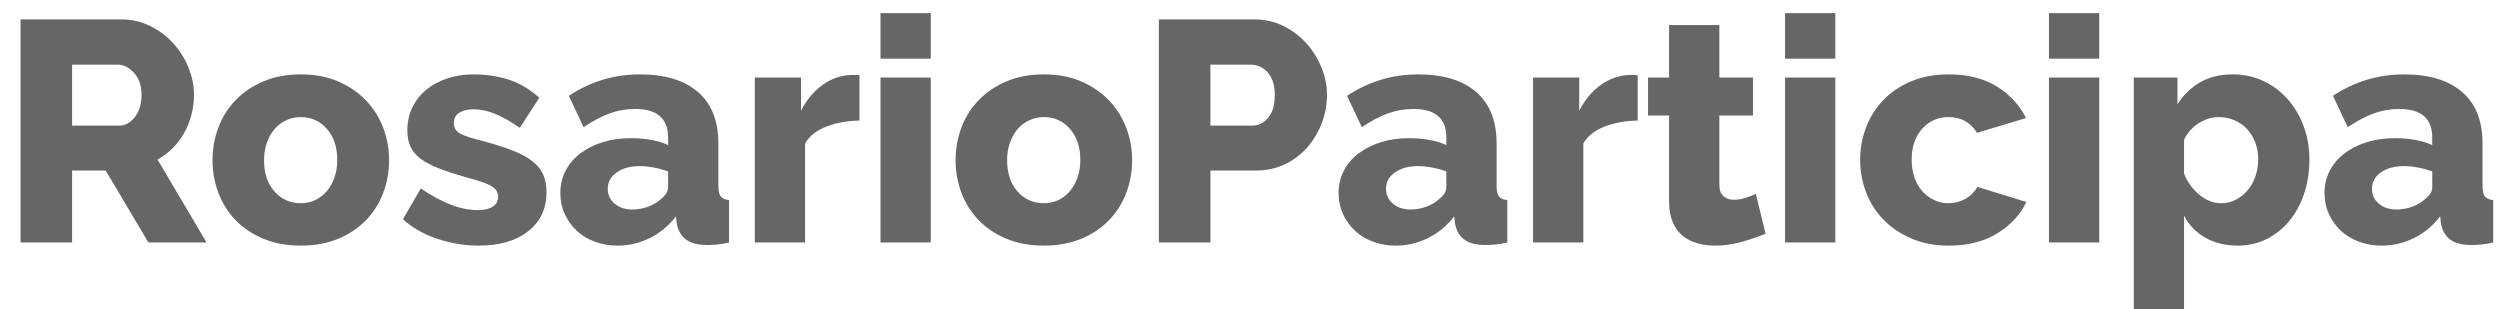 <?xml version="1.0" encoding="utf-8"?>
<!-- Generator: Adobe Illustrator 16.0.0, SVG Export Plug-In . SVG Version: 6.00 Build 0)  -->
<!DOCTYPE svg PUBLIC "-//W3C//DTD SVG 1.1//EN" "http://www.w3.org/Graphics/SVG/1.1/DTD/svg11.dtd">
<svg version="1.1" id="Capa_1" xmlns="http://www.w3.org/2000/svg" xmlns:xlink="http://www.w3.org/1999/xlink" x="0px" y="0px"
	 width="202px" height="25px" viewBox="-0.333 7.5 202 25" enable-background="new -0.333 7.5 202 25" xml:space="preserve">
<g enable-background="new    ">
	<path fill="#666666" d="M1.328,27.092V9.067h8.124c0.846,0,1.629,0.177,2.348,0.534c0.719,0.355,1.341,0.821,1.865,1.396
		c0.524,0.576,0.936,1.228,1.231,1.955c0.296,0.728,0.445,1.464,0.445,2.209c0,0.559-0.069,1.096-0.204,1.612
		c-0.136,0.517-0.33,1.003-0.584,1.46c-0.254,0.457-0.563,0.867-0.927,1.23c-0.364,0.364-0.775,0.673-1.231,0.927l3.96,6.702h-4.697
		l-3.452-5.815H5.492v5.814H1.328z M5.492,17.648h3.807c0.491,0,0.914-0.232,1.27-0.697s0.533-1.063,0.533-1.79
		c0-0.745-0.203-1.336-0.609-1.777c-0.407-0.44-0.847-0.66-1.321-0.66h-3.68V17.648z"/>
	<path fill="#666666" d="M23.973,27.346c-1.134,0-2.146-0.187-3.034-0.559c-0.889-0.372-1.638-0.875-2.248-1.511
		c-0.608-0.635-1.069-1.37-1.383-2.208c-0.313-0.838-0.47-1.715-0.47-2.627c0-0.914,0.157-1.79,0.47-2.627
		c0.313-0.839,0.774-1.575,1.383-2.209c0.609-0.635,1.359-1.143,2.248-1.523c0.888-0.382,1.899-0.572,3.034-0.572
		c1.133,0,2.141,0.19,3.021,0.572c0.879,0.38,1.625,0.888,2.234,1.523c0.609,0.634,1.074,1.371,1.396,2.209
		c0.321,0.837,0.482,1.713,0.482,2.627c0,0.915-0.156,1.791-0.47,2.627c-0.313,0.838-0.774,1.573-1.383,2.208
		c-0.61,0.636-1.358,1.139-2.247,1.511C26.119,27.159,25.106,27.346,23.973,27.346z M21.002,20.441c0,1.05,0.279,1.892,0.838,2.526
		c0.559,0.635,1.269,0.952,2.132,0.952c0.423,0,0.813-0.084,1.169-0.253c0.355-0.171,0.664-0.408,0.926-0.712
		c0.263-0.304,0.469-0.672,0.622-1.104c0.153-0.433,0.229-0.901,0.229-1.41c0-1.05-0.279-1.892-0.838-2.526
		s-1.261-0.953-2.107-0.953c-0.423,0-0.816,0.085-1.18,0.255c-0.365,0.169-0.678,0.406-0.939,0.71
		c-0.263,0.305-0.47,0.672-0.623,1.104C21.079,19.463,21.002,19.934,21.002,20.441z"/>
	<path fill="#666666" d="M38.367,27.346c-1.135,0-2.251-0.181-3.352-0.545c-1.1-0.363-2.031-0.893-2.793-1.587l1.447-2.488
		c0.813,0.559,1.604,0.991,2.374,1.295c0.77,0.305,1.51,0.456,2.222,0.456c0.524,0,0.93-0.092,1.219-0.278
		c0.287-0.187,0.432-0.457,0.432-0.812c0-0.356-0.183-0.64-0.546-0.851c-0.364-0.212-1.002-0.437-1.917-0.674
		c-0.897-0.255-1.654-0.499-2.272-0.735c-0.618-0.236-1.121-0.5-1.511-0.787c-0.389-0.288-0.668-0.618-0.837-0.99
		c-0.17-0.373-0.253-0.813-0.253-1.32c0-0.676,0.136-1.294,0.406-1.853c0.271-0.558,0.644-1.032,1.118-1.422
		c0.473-0.389,1.036-0.693,1.688-0.913c0.652-0.221,1.358-0.33,2.121-0.33c0.998,0,1.933,0.136,2.805,0.407
		c0.872,0.271,1.713,0.761,2.525,1.472l-1.574,2.437c-0.761-0.524-1.438-0.906-2.03-1.143c-0.593-0.236-1.168-0.355-1.726-0.355
		c-0.441,0-0.813,0.089-1.118,0.267s-0.457,0.461-0.457,0.85c0,0.373,0.165,0.652,0.495,0.838s0.943,0.39,1.84,0.609
		c0.948,0.254,1.747,0.508,2.399,0.761c0.651,0.254,1.181,0.538,1.586,0.85c0.406,0.313,0.702,0.673,0.889,1.08
		c0.186,0.405,0.278,0.888,0.278,1.447c0,1.32-0.491,2.369-1.473,3.146C41.371,26.957,40.042,27.346,38.367,27.346z"/>
	<path fill="#666666" d="M49.562,27.346c-0.66,0-1.273-0.105-1.84-0.318c-0.567-0.209-1.053-0.507-1.46-0.887
		c-0.406-0.382-0.727-0.83-0.965-1.347c-0.237-0.516-0.355-1.077-0.355-1.688c0-0.659,0.14-1.261,0.419-1.803
		c0.279-0.541,0.673-1.007,1.18-1.396c0.508-0.389,1.108-0.694,1.802-0.914c0.694-0.219,1.464-0.329,2.311-0.329
		c0.559,0,1.1,0.047,1.625,0.14c0.524,0.093,0.981,0.233,1.371,0.419v-0.609c0-1.54-0.889-2.31-2.666-2.31
		c-0.728,0-1.422,0.123-2.082,0.368c-0.66,0.246-1.354,0.614-2.082,1.104l-1.193-2.539c0.88-0.574,1.793-1.006,2.742-1.294
		c0.947-0.288,1.955-0.432,3.021-0.432c2.015,0,3.571,0.475,4.671,1.422c1.1,0.948,1.65,2.335,1.65,4.163v3.427
		c0,0.406,0.063,0.69,0.19,0.85c0.127,0.163,0.352,0.26,0.672,0.295v3.425c-0.355,0.086-0.677,0.14-0.965,0.165
		c-0.288,0.026-0.55,0.039-0.787,0.039c-0.761,0-1.336-0.148-1.726-0.444c-0.39-0.296-0.635-0.716-0.737-1.257l-0.076-0.608
		c-0.593,0.761-1.298,1.346-2.12,1.75C51.343,27.142,50.476,27.346,49.562,27.346z M50.755,24.427c0.44,0,0.867-0.075,1.282-0.229
		s0.757-0.355,1.029-0.609c0.388-0.305,0.583-0.626,0.583-0.965v-1.269c-0.355-0.136-0.741-0.241-1.155-0.318
		c-0.415-0.076-0.799-0.115-1.156-0.115c-0.744,0-1.357,0.172-1.84,0.51s-0.724,0.777-0.724,1.32c0,0.49,0.186,0.892,0.559,1.205
		C49.706,24.271,50.179,24.427,50.755,24.427z"/>
	<path fill="#666666" d="M69.11,17.242c-0.982,0.017-1.87,0.177-2.666,0.482c-0.796,0.304-1.371,0.761-1.726,1.37v7.997h-4.062
		V13.764h3.732v2.691c0.457-0.898,1.045-1.599,1.764-2.108c0.719-0.508,1.485-0.77,2.298-0.788c0.186,0,0.321,0,0.405,0
		c0.085,0,0.169,0.009,0.254,0.025L69.11,17.242L69.11,17.242z"/>
	<path fill="#666666" d="M70.811,12.241V8.56h4.062v3.681H70.811z M70.811,27.092V13.764h4.062v13.328H70.811L70.811,27.092z"/>
	<path fill="#666666" d="M84.011,27.346c-1.134,0-2.145-0.187-3.033-0.559c-0.889-0.372-1.638-0.875-2.247-1.511
		c-0.609-0.635-1.071-1.37-1.383-2.208c-0.313-0.838-0.469-1.715-0.469-2.627c0-0.914,0.156-1.79,0.469-2.627
		c0.313-0.839,0.774-1.575,1.383-2.209c0.609-0.635,1.358-1.143,2.247-1.523c0.888-0.382,1.899-0.572,3.033-0.572
		s2.141,0.19,3.021,0.572c0.879,0.38,1.625,0.888,2.234,1.523c0.609,0.634,1.074,1.371,1.396,2.209
		c0.321,0.837,0.482,1.713,0.482,2.627c0,0.915-0.157,1.791-0.47,2.627c-0.313,0.838-0.774,1.573-1.383,2.208
		c-0.61,0.636-1.358,1.139-2.247,1.511S85.145,27.346,84.011,27.346z M81.041,20.441c0,1.05,0.279,1.892,0.838,2.526
		c0.559,0.635,1.269,0.952,2.132,0.952c0.423,0,0.813-0.084,1.168-0.253c0.355-0.171,0.664-0.408,0.927-0.712
		s0.469-0.672,0.622-1.104c0.153-0.433,0.229-0.901,0.229-1.41c0-1.05-0.279-1.892-0.837-2.526
		c-0.559-0.634-1.261-0.953-2.108-0.953c-0.422,0-0.816,0.085-1.18,0.255c-0.364,0.169-0.677,0.406-0.939,0.71
		c-0.262,0.305-0.469,0.672-0.622,1.104C81.118,19.463,81.041,19.934,81.041,20.441z"/>
	<path fill="#666666" d="M93.303,27.092V9.067h7.692c0.863,0,1.654,0.177,2.373,0.534c0.72,0.355,1.337,0.821,1.853,1.396
		c0.518,0.576,0.923,1.228,1.221,1.955c0.295,0.728,0.443,1.464,0.443,2.209c0,0.796-0.14,1.558-0.418,2.285
		c-0.279,0.728-0.669,1.379-1.167,1.955c-0.5,0.575-1.104,1.032-1.815,1.371c-0.711,0.34-1.499,0.508-2.36,0.508h-3.655v5.813
		L93.303,27.092L93.303,27.092z M97.467,17.648h3.401c0.491,0,0.914-0.211,1.269-0.634c0.356-0.423,0.533-1.041,0.533-1.854
		c0-0.423-0.055-0.787-0.165-1.092c-0.11-0.304-0.259-0.558-0.444-0.761c-0.187-0.204-0.398-0.352-0.634-0.445
		c-0.237-0.093-0.474-0.139-0.711-0.139h-3.249V17.648z"/>
	<path fill="#666666" d="M112.445,27.346c-0.661,0-1.273-0.105-1.84-0.318c-0.568-0.209-1.055-0.507-1.46-0.887
		c-0.406-0.382-0.727-0.83-0.965-1.347c-0.237-0.516-0.355-1.077-0.355-1.688c0-0.659,0.14-1.261,0.418-1.803
		c0.279-0.541,0.672-1.007,1.181-1.396c0.507-0.389,1.108-0.694,1.802-0.914c0.694-0.219,1.464-0.329,2.31-0.329
		c0.56,0,1.1,0.047,1.625,0.14c0.524,0.093,0.98,0.233,1.371,0.419v-0.609c0-1.54-0.888-2.31-2.666-2.31
		c-0.726,0-1.421,0.123-2.083,0.368c-0.659,0.246-1.352,0.614-2.082,1.104l-1.192-2.539c0.88-0.574,1.794-1.006,2.742-1.294
		c0.949-0.288,1.956-0.432,3.021-0.432c2.014,0,3.57,0.475,4.671,1.422c1.1,0.948,1.65,2.335,1.65,4.163v3.427
		c0,0.406,0.064,0.69,0.19,0.85c0.128,0.163,0.353,0.26,0.673,0.295v3.425c-0.356,0.086-0.678,0.14-0.965,0.165
		c-0.289,0.026-0.551,0.039-0.787,0.039c-0.762,0-1.337-0.148-1.727-0.444c-0.39-0.296-0.635-0.716-0.736-1.257l-0.077-0.608
		c-0.592,0.761-1.298,1.346-2.119,1.75C114.224,27.144,113.359,27.346,112.445,27.346z M113.638,24.427
		c0.439,0,0.866-0.075,1.281-0.229s0.757-0.355,1.028-0.609c0.39-0.305,0.583-0.626,0.583-0.965v-1.269
		c-0.355-0.136-0.74-0.241-1.155-0.318c-0.414-0.076-0.799-0.115-1.154-0.115c-0.746,0-1.359,0.172-1.842,0.51
		c-0.482,0.338-0.722,0.777-0.722,1.32c0,0.49,0.186,0.892,0.558,1.205S113.062,24.427,113.638,24.427z"/>
	<path fill="#666666" d="M131.993,17.242c-0.982,0.017-1.871,0.177-2.666,0.482c-0.796,0.304-1.372,0.761-1.727,1.37v7.997h-4.062
		V13.764h3.73v2.691c0.458-0.898,1.046-1.599,1.765-2.108c0.72-0.508,1.485-0.77,2.298-0.788c0.187,0,0.323,0,0.408,0
		c0.083,0,0.168,0.009,0.254,0.025V17.242z"/>
	<path fill="#666666" d="M142.325,26.383c-0.56,0.234-1.198,0.455-1.916,0.659c-0.721,0.202-1.443,0.304-2.17,0.304
		c-0.511,0-0.988-0.063-1.436-0.189c-0.448-0.129-0.843-0.331-1.181-0.609c-0.339-0.279-0.605-0.647-0.8-1.105
		c-0.197-0.456-0.294-1.006-0.294-1.65v-6.955h-1.7v-3.072h1.7v-4.24h4.063v4.24h2.716v3.072h-2.716v5.56
		c0,0.439,0.109,0.757,0.331,0.952c0.218,0.195,0.497,0.293,0.836,0.293c0.304,0,0.617-0.052,0.939-0.153
		c0.321-0.101,0.602-0.211,0.84-0.329L142.325,26.383z"/>
	<path fill="#666666" d="M143.899,12.241V8.56h4.062v3.681H143.899z M143.899,27.092V13.764h4.062v13.328H143.899L143.899,27.092z"
		/>
	<path fill="#666666" d="M149.966,20.416c0-0.914,0.161-1.79,0.483-2.628c0.321-0.837,0.785-1.573,1.396-2.209
		c0.609-0.635,1.358-1.138,2.245-1.51c0.891-0.372,1.901-0.559,3.034-0.559c1.541,0,2.836,0.325,3.885,0.977
		c1.05,0.652,1.837,1.502,2.361,2.552l-3.961,1.193c-0.525-0.846-1.294-1.271-2.31-1.271c-0.846,0-1.553,0.314-2.119,0.94
		c-0.568,0.627-0.85,1.464-0.85,2.514c0,0.525,0.075,1.003,0.228,1.435c0.151,0.433,0.363,0.799,0.634,1.103
		c0.271,0.305,0.588,0.542,0.953,0.712c0.362,0.17,0.747,0.254,1.155,0.254c0.508,0,0.973-0.123,1.396-0.367
		c0.421-0.245,0.736-0.563,0.939-0.952l3.961,1.219c-0.491,1.031-1.275,1.878-2.349,2.539c-1.075,0.66-2.384,0.989-3.924,0.989
		c-1.116,0-2.119-0.189-3.007-0.572c-0.889-0.381-1.642-0.887-2.26-1.521c-0.617-0.635-1.087-1.372-1.408-2.211
		C150.127,22.205,149.966,21.328,149.966,20.416z"/>
	<path fill="#666666" d="M165.223,12.241V8.56h4.063v3.681H165.223z M165.223,27.092V13.764h4.063v13.328H165.223L165.223,27.092z"
		/>
	<path fill="#666666" d="M180.506,27.346c-1.016,0-1.896-0.212-2.642-0.635c-0.744-0.422-1.319-1.016-1.726-1.776V32.5h-4.063
		V13.764h3.53v2.157c0.489-0.761,1.104-1.353,1.839-1.777c0.736-0.422,1.613-0.634,2.628-0.634c0.897,0,1.722,0.178,2.475,0.533
		c0.754,0.355,1.406,0.842,1.956,1.46s0.981,1.345,1.294,2.183c0.313,0.838,0.471,1.74,0.471,2.705c0,1-0.145,1.92-0.431,2.767
		c-0.288,0.847-0.688,1.579-1.194,2.196s-1.117,1.103-1.828,1.459C182.105,27.168,181.334,27.346,180.506,27.346z M179.133,23.919
		c0.441,0,0.842-0.097,1.208-0.293c0.363-0.194,0.681-0.452,0.951-0.773c0.271-0.322,0.479-0.698,0.621-1.13
		c0.145-0.432,0.217-0.884,0.217-1.358c0-0.492-0.079-0.942-0.241-1.358c-0.16-0.416-0.38-0.774-0.66-1.08
		c-0.28-0.304-0.617-0.541-1.016-0.71c-0.396-0.169-0.825-0.255-1.281-0.255c-0.56,0-1.096,0.166-1.613,0.496
		c-0.516,0.33-0.911,0.775-1.18,1.333v2.742c0.269,0.677,0.681,1.244,1.231,1.701C177.92,23.69,178.508,23.919,179.133,23.919z"/>
	<path fill="#666666" d="M192.107,27.346c-0.661,0-1.273-0.105-1.84-0.318c-0.567-0.209-1.054-0.507-1.46-0.887
		c-0.406-0.382-0.728-0.83-0.965-1.347c-0.238-0.516-0.355-1.077-0.355-1.688c0-0.659,0.14-1.261,0.417-1.803
		c0.279-0.541,0.673-1.007,1.182-1.396c0.507-0.389,1.108-0.694,1.803-0.914c0.693-0.219,1.464-0.329,2.31-0.329
		c0.559,0,1.1,0.047,1.625,0.14c0.523,0.093,0.98,0.233,1.369,0.419v-0.609c0-1.54-0.887-2.31-2.665-2.31
		c-0.727,0-1.421,0.123-2.082,0.368c-0.659,0.246-1.354,0.614-2.082,1.104l-1.192-2.539c0.879-0.574,1.794-1.006,2.742-1.294
		c0.948-0.288,1.955-0.432,3.021-0.432c2.014,0,3.571,0.475,4.671,1.422c1.101,0.948,1.65,2.335,1.65,4.163v3.427
		c0,0.406,0.063,0.69,0.189,0.85c0.129,0.163,0.353,0.26,0.674,0.295v3.425c-0.355,0.086-0.677,0.14-0.964,0.165
		c-0.289,0.026-0.552,0.039-0.787,0.039c-0.763,0-1.338-0.148-1.728-0.444s-0.634-0.716-0.736-1.257l-0.075-0.608
		c-0.594,0.761-1.299,1.346-2.12,1.75C193.887,27.144,193.021,27.346,192.107,27.346z M193.301,24.427
		c0.439,0,0.866-0.075,1.281-0.229c0.416-0.153,0.758-0.355,1.029-0.609c0.389-0.305,0.583-0.626,0.583-0.965v-1.269
		c-0.355-0.136-0.739-0.241-1.155-0.318c-0.414-0.076-0.8-0.115-1.154-0.115c-0.745,0-1.358,0.172-1.842,0.51
		c-0.48,0.338-0.723,0.777-0.723,1.32c0,0.49,0.187,0.892,0.559,1.205C192.25,24.271,192.725,24.427,193.301,24.427z"/>
</g>
</svg>

